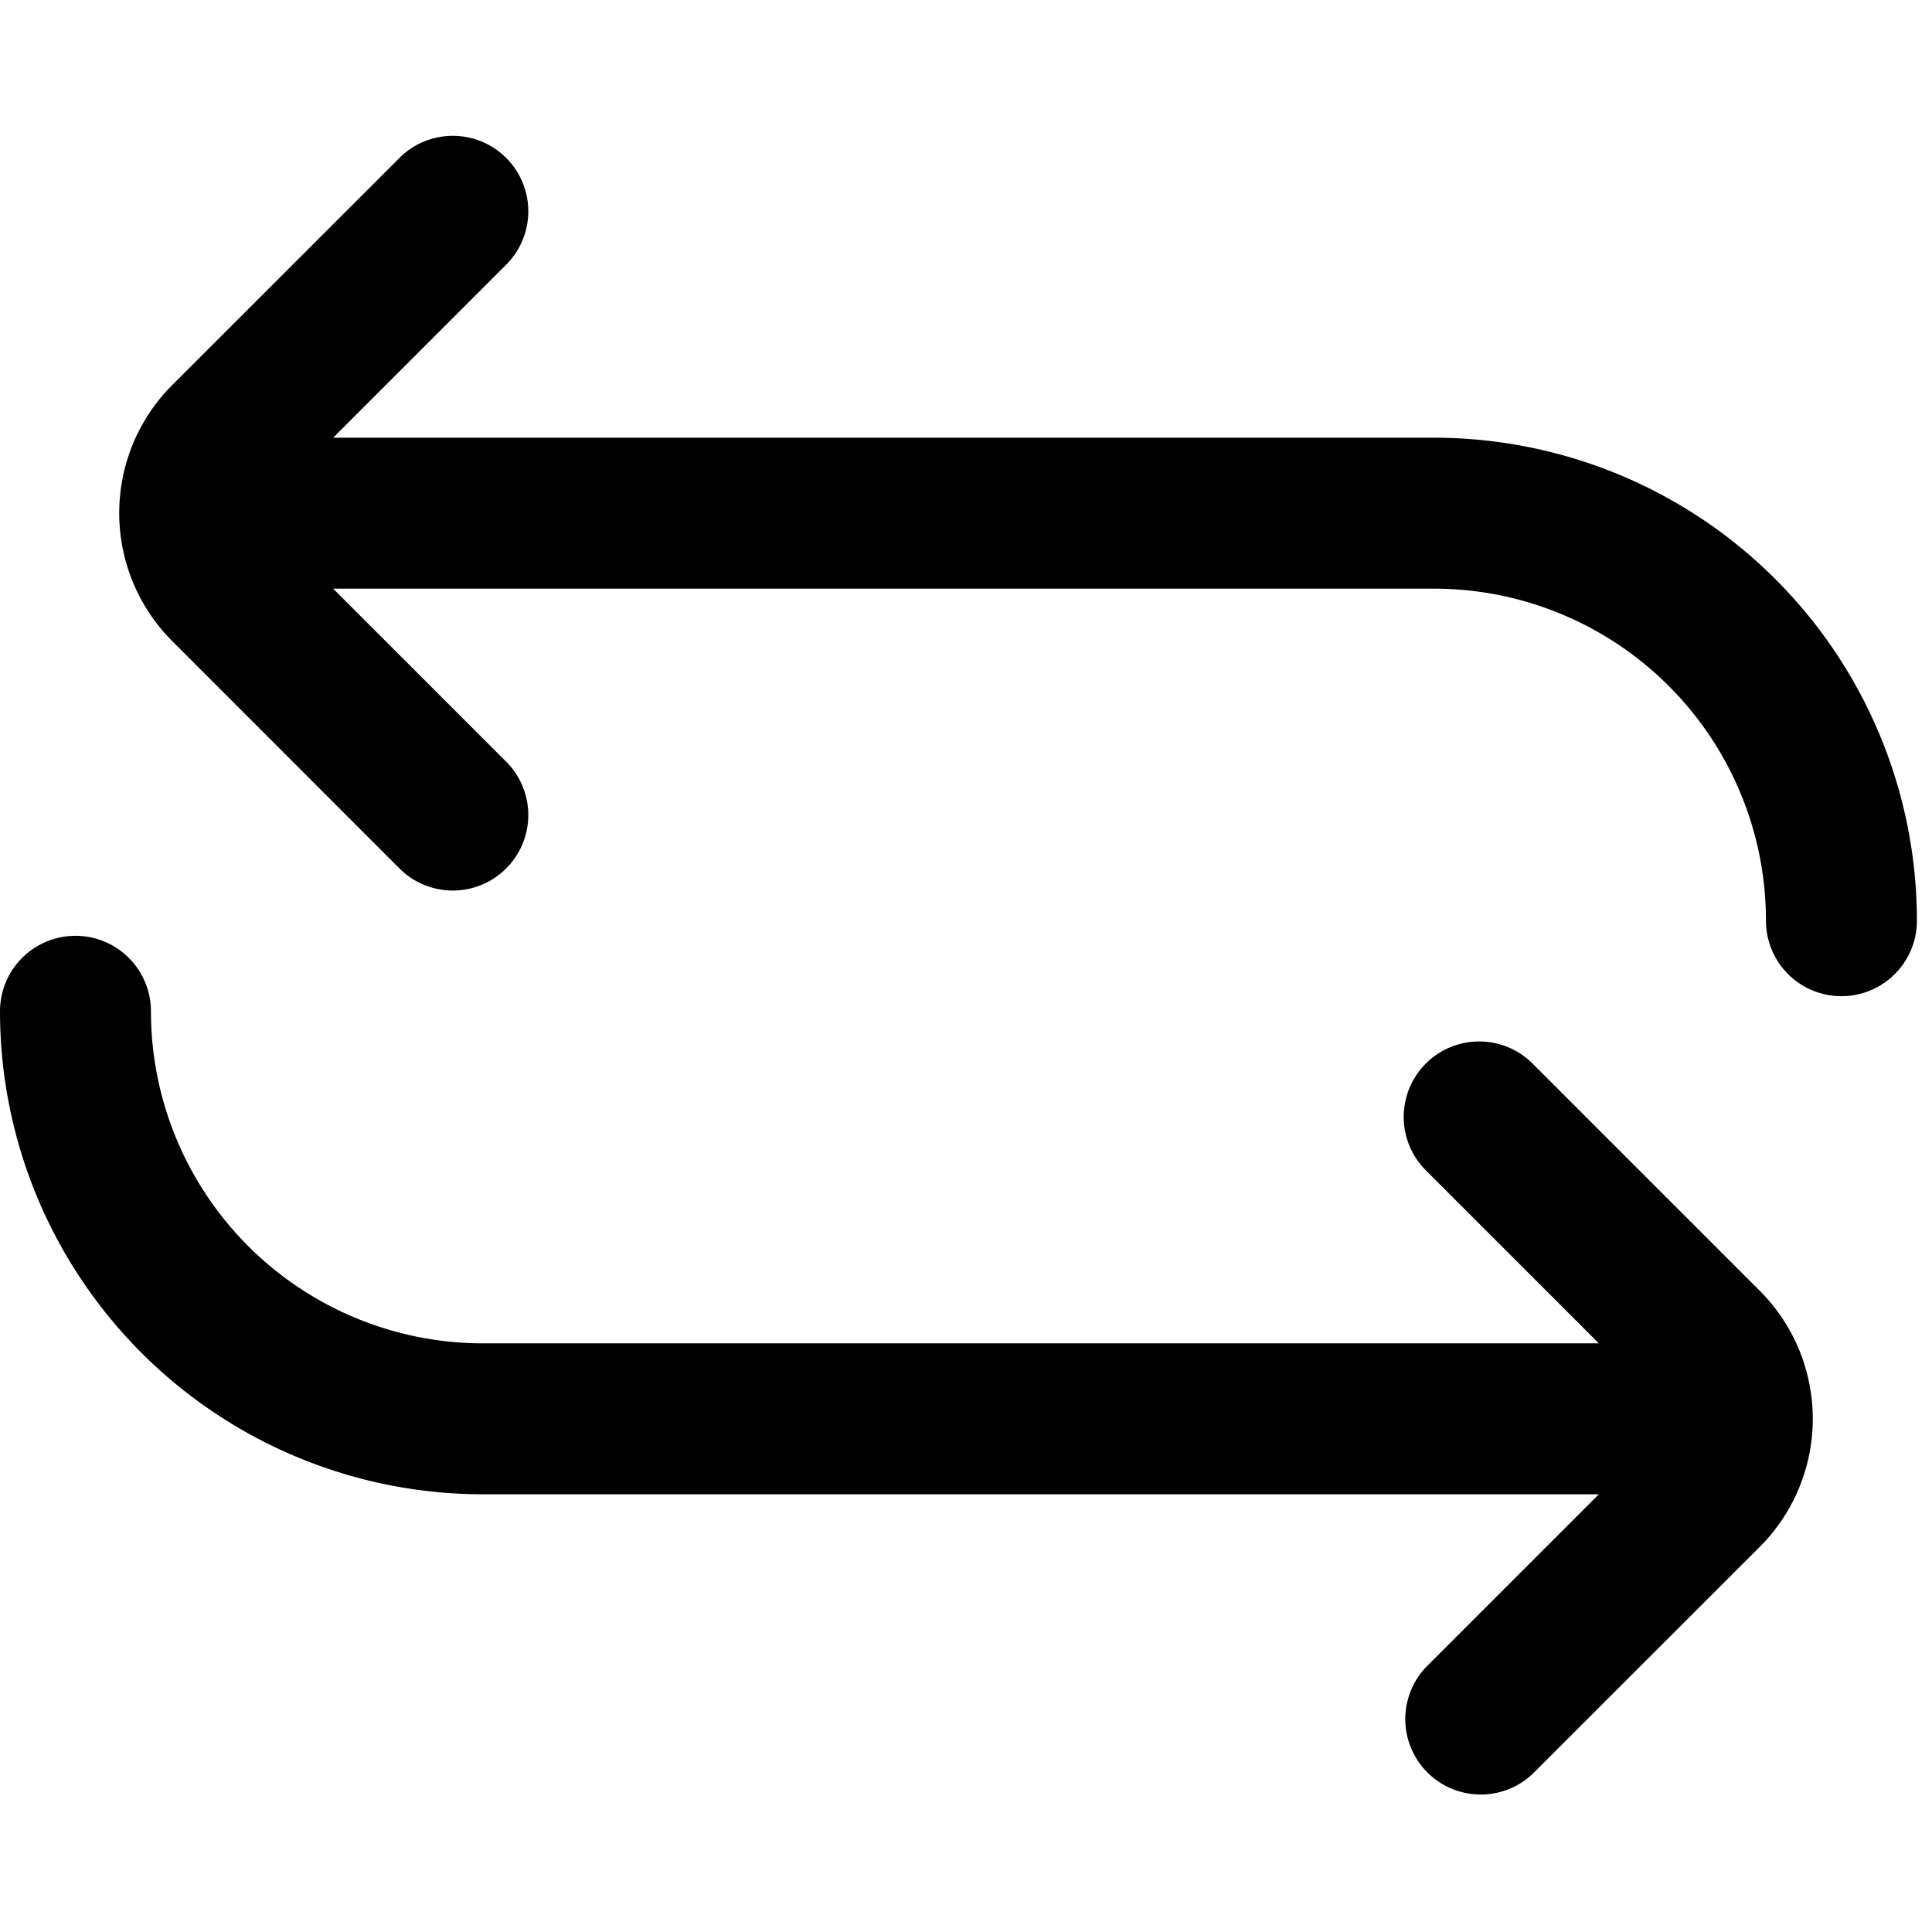 <svg fill="none" viewBox="0 0 16 16" xmlns="http://www.w3.org/2000/svg">
  <path fill="#000" d="M4.192 1.308a.625.625 0 0 1 0 .884L2.759 3.625h9.116a4 4 0 0 1 4 4 .625.625 0 1 1-1.25 0 2.75 2.75 0 0 0-2.75-2.75H2.759l1.433 1.433a.625.625 0 1 1-.884.884L1.427 5.31a1.5 1.5 0 0 1 0-2.122l1.881-1.88a.625.625 0 0 1 .884 0Zm9.049 9.817-1.433-1.433a.625.625 0 1 1 .884-.884l1.881 1.881a1.5 1.5 0 0 1 0 2.122l-1.881 1.88a.625.625 0 0 1-.884-.883l1.433-1.433H4a4 4 0 0 1-4-4 .625.625 0 1 1 1.25 0A2.75 2.75 0 0 0 4 11.125h9.241Z"/>
</svg>
